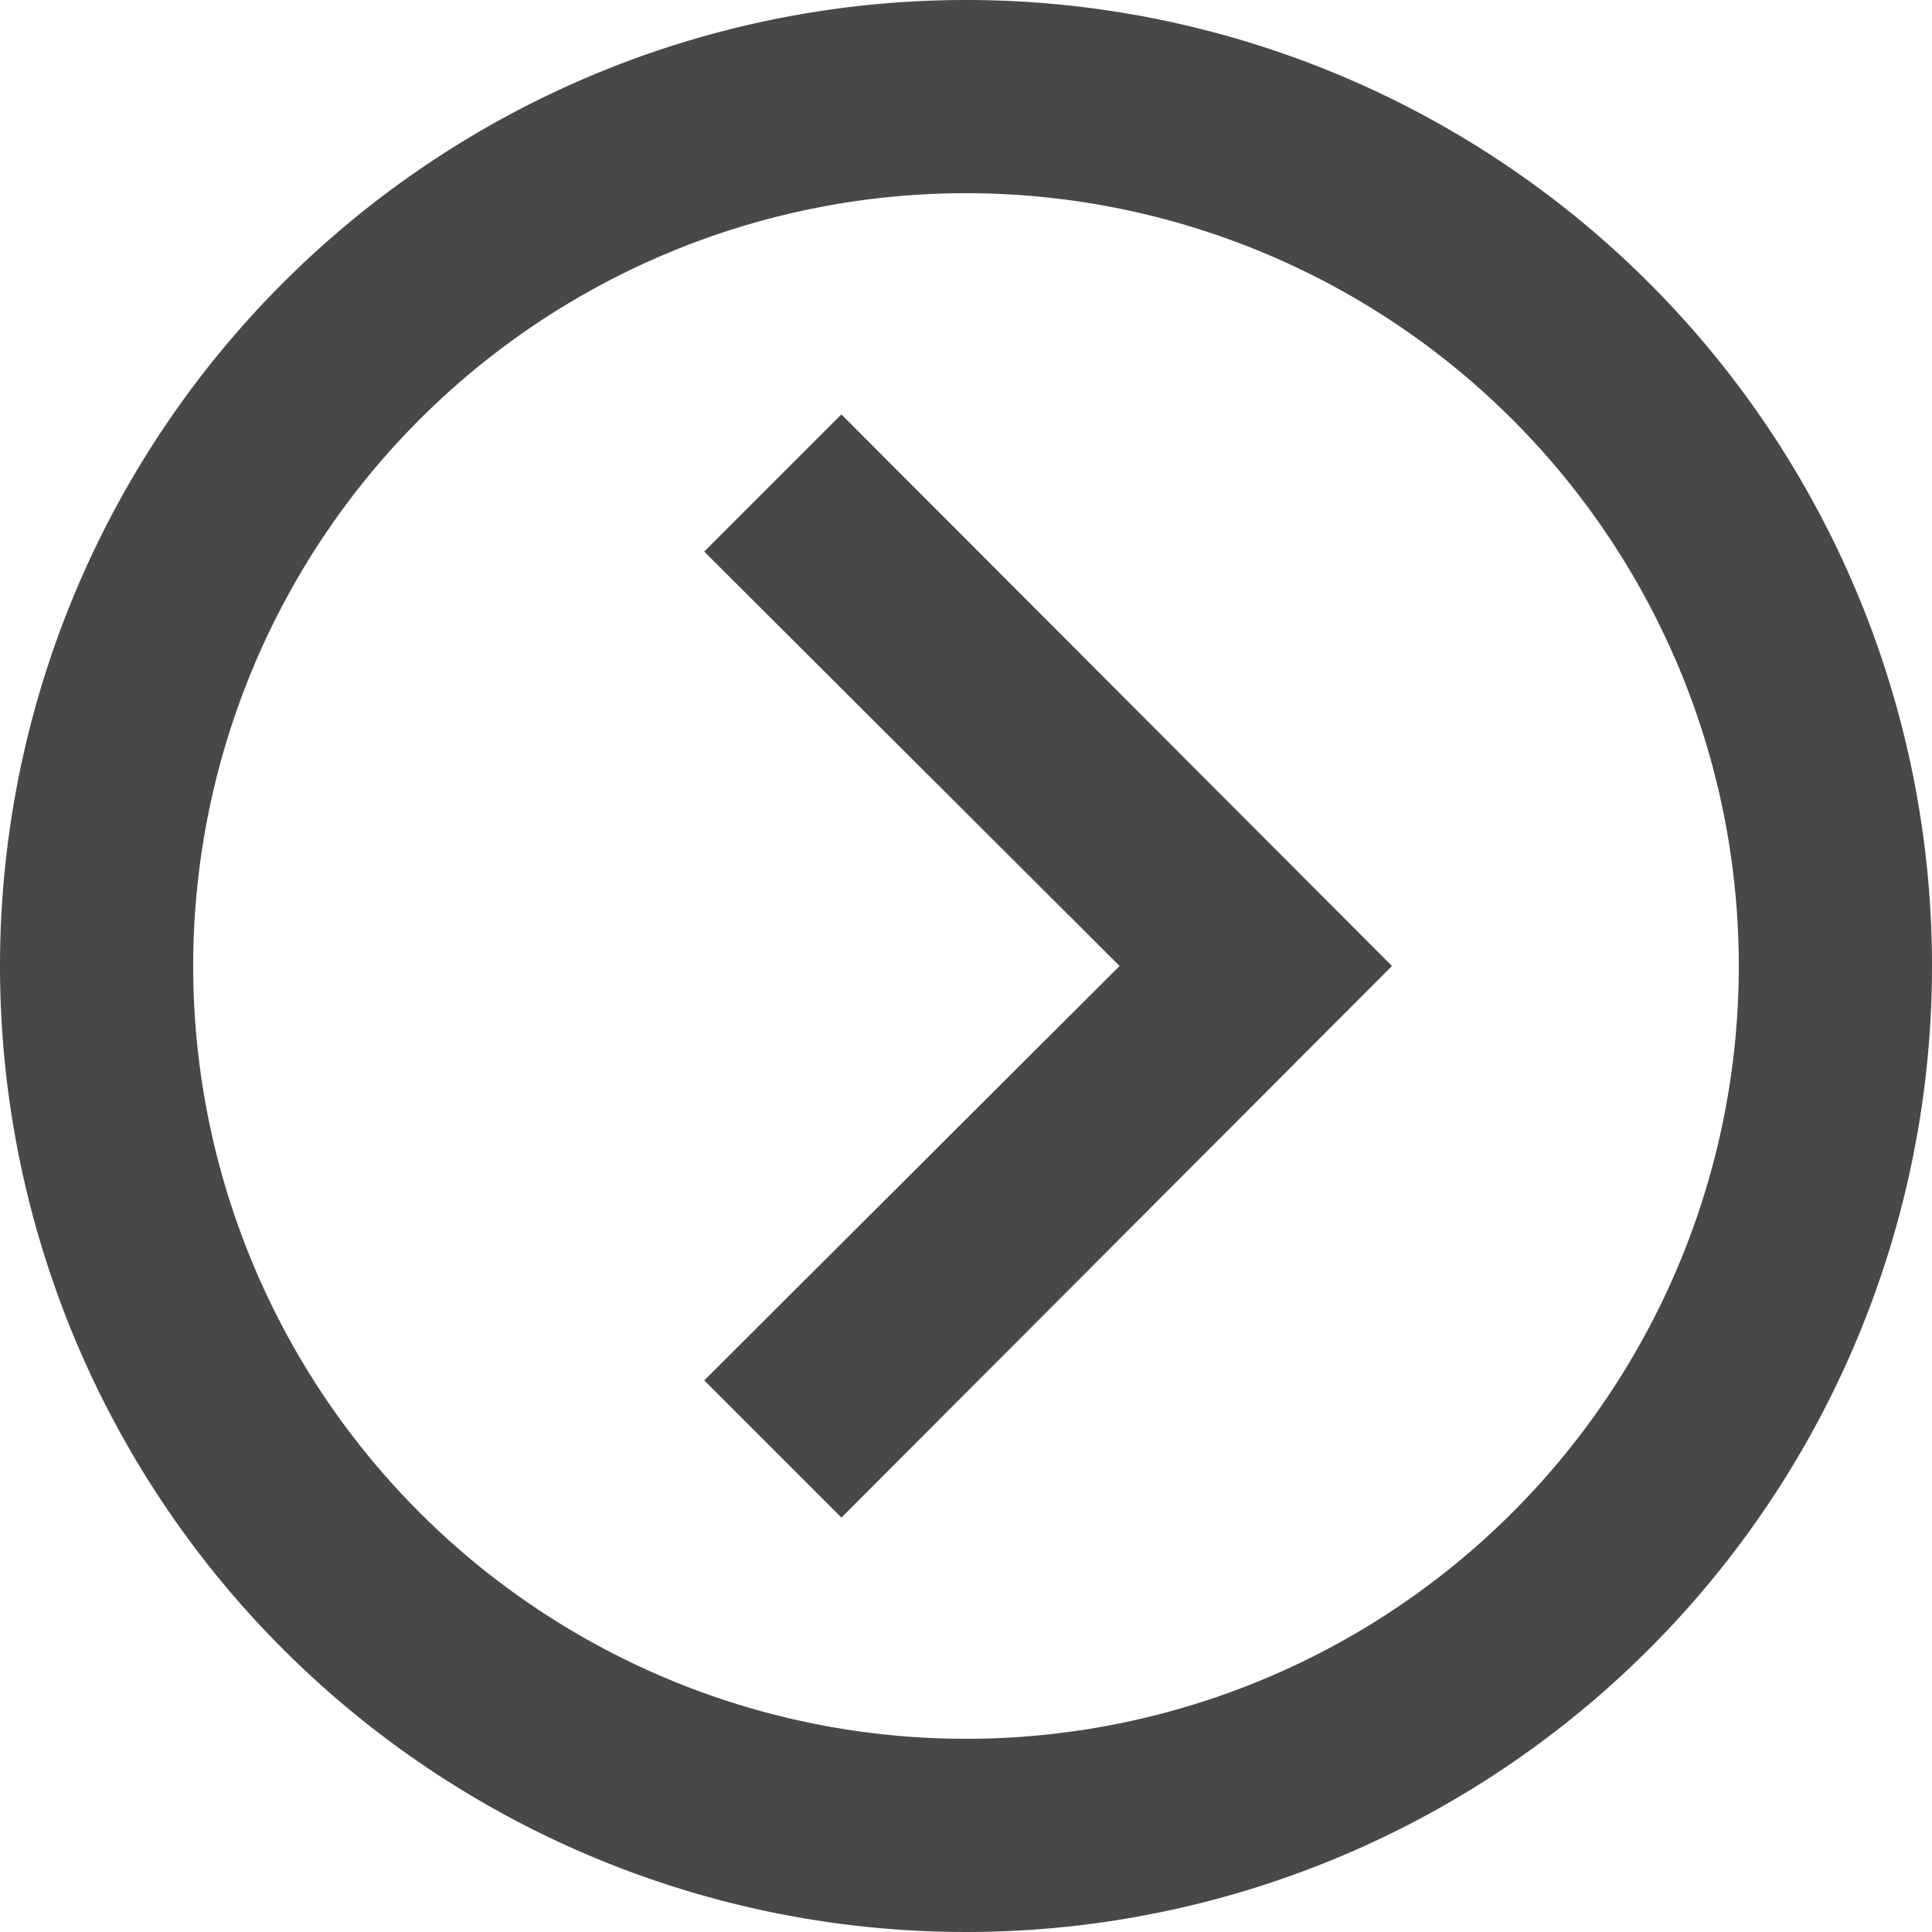 <svg xmlns="http://www.w3.org/2000/svg" viewBox="0 0 20 20"><defs><style>.cls-1{fill:#494849;}</style></defs><g id="Layer_2" data-name="Layer 2"><g id="Layer_1-2" data-name="Layer 1"><path class="cls-1" d="M10,0A10,10,0,1,0,20,10,10,10,0,0,0,10,0Zm0,18a8,8,0,1,1,8-8A8,8,0,0,1,10,18Z"/><path class="cls-1" d="M7.29,5.71,11.59,10l-4.3,4.29,1.42,1.42L14.41,10,8.71,4.29Z"/></g></g></svg>